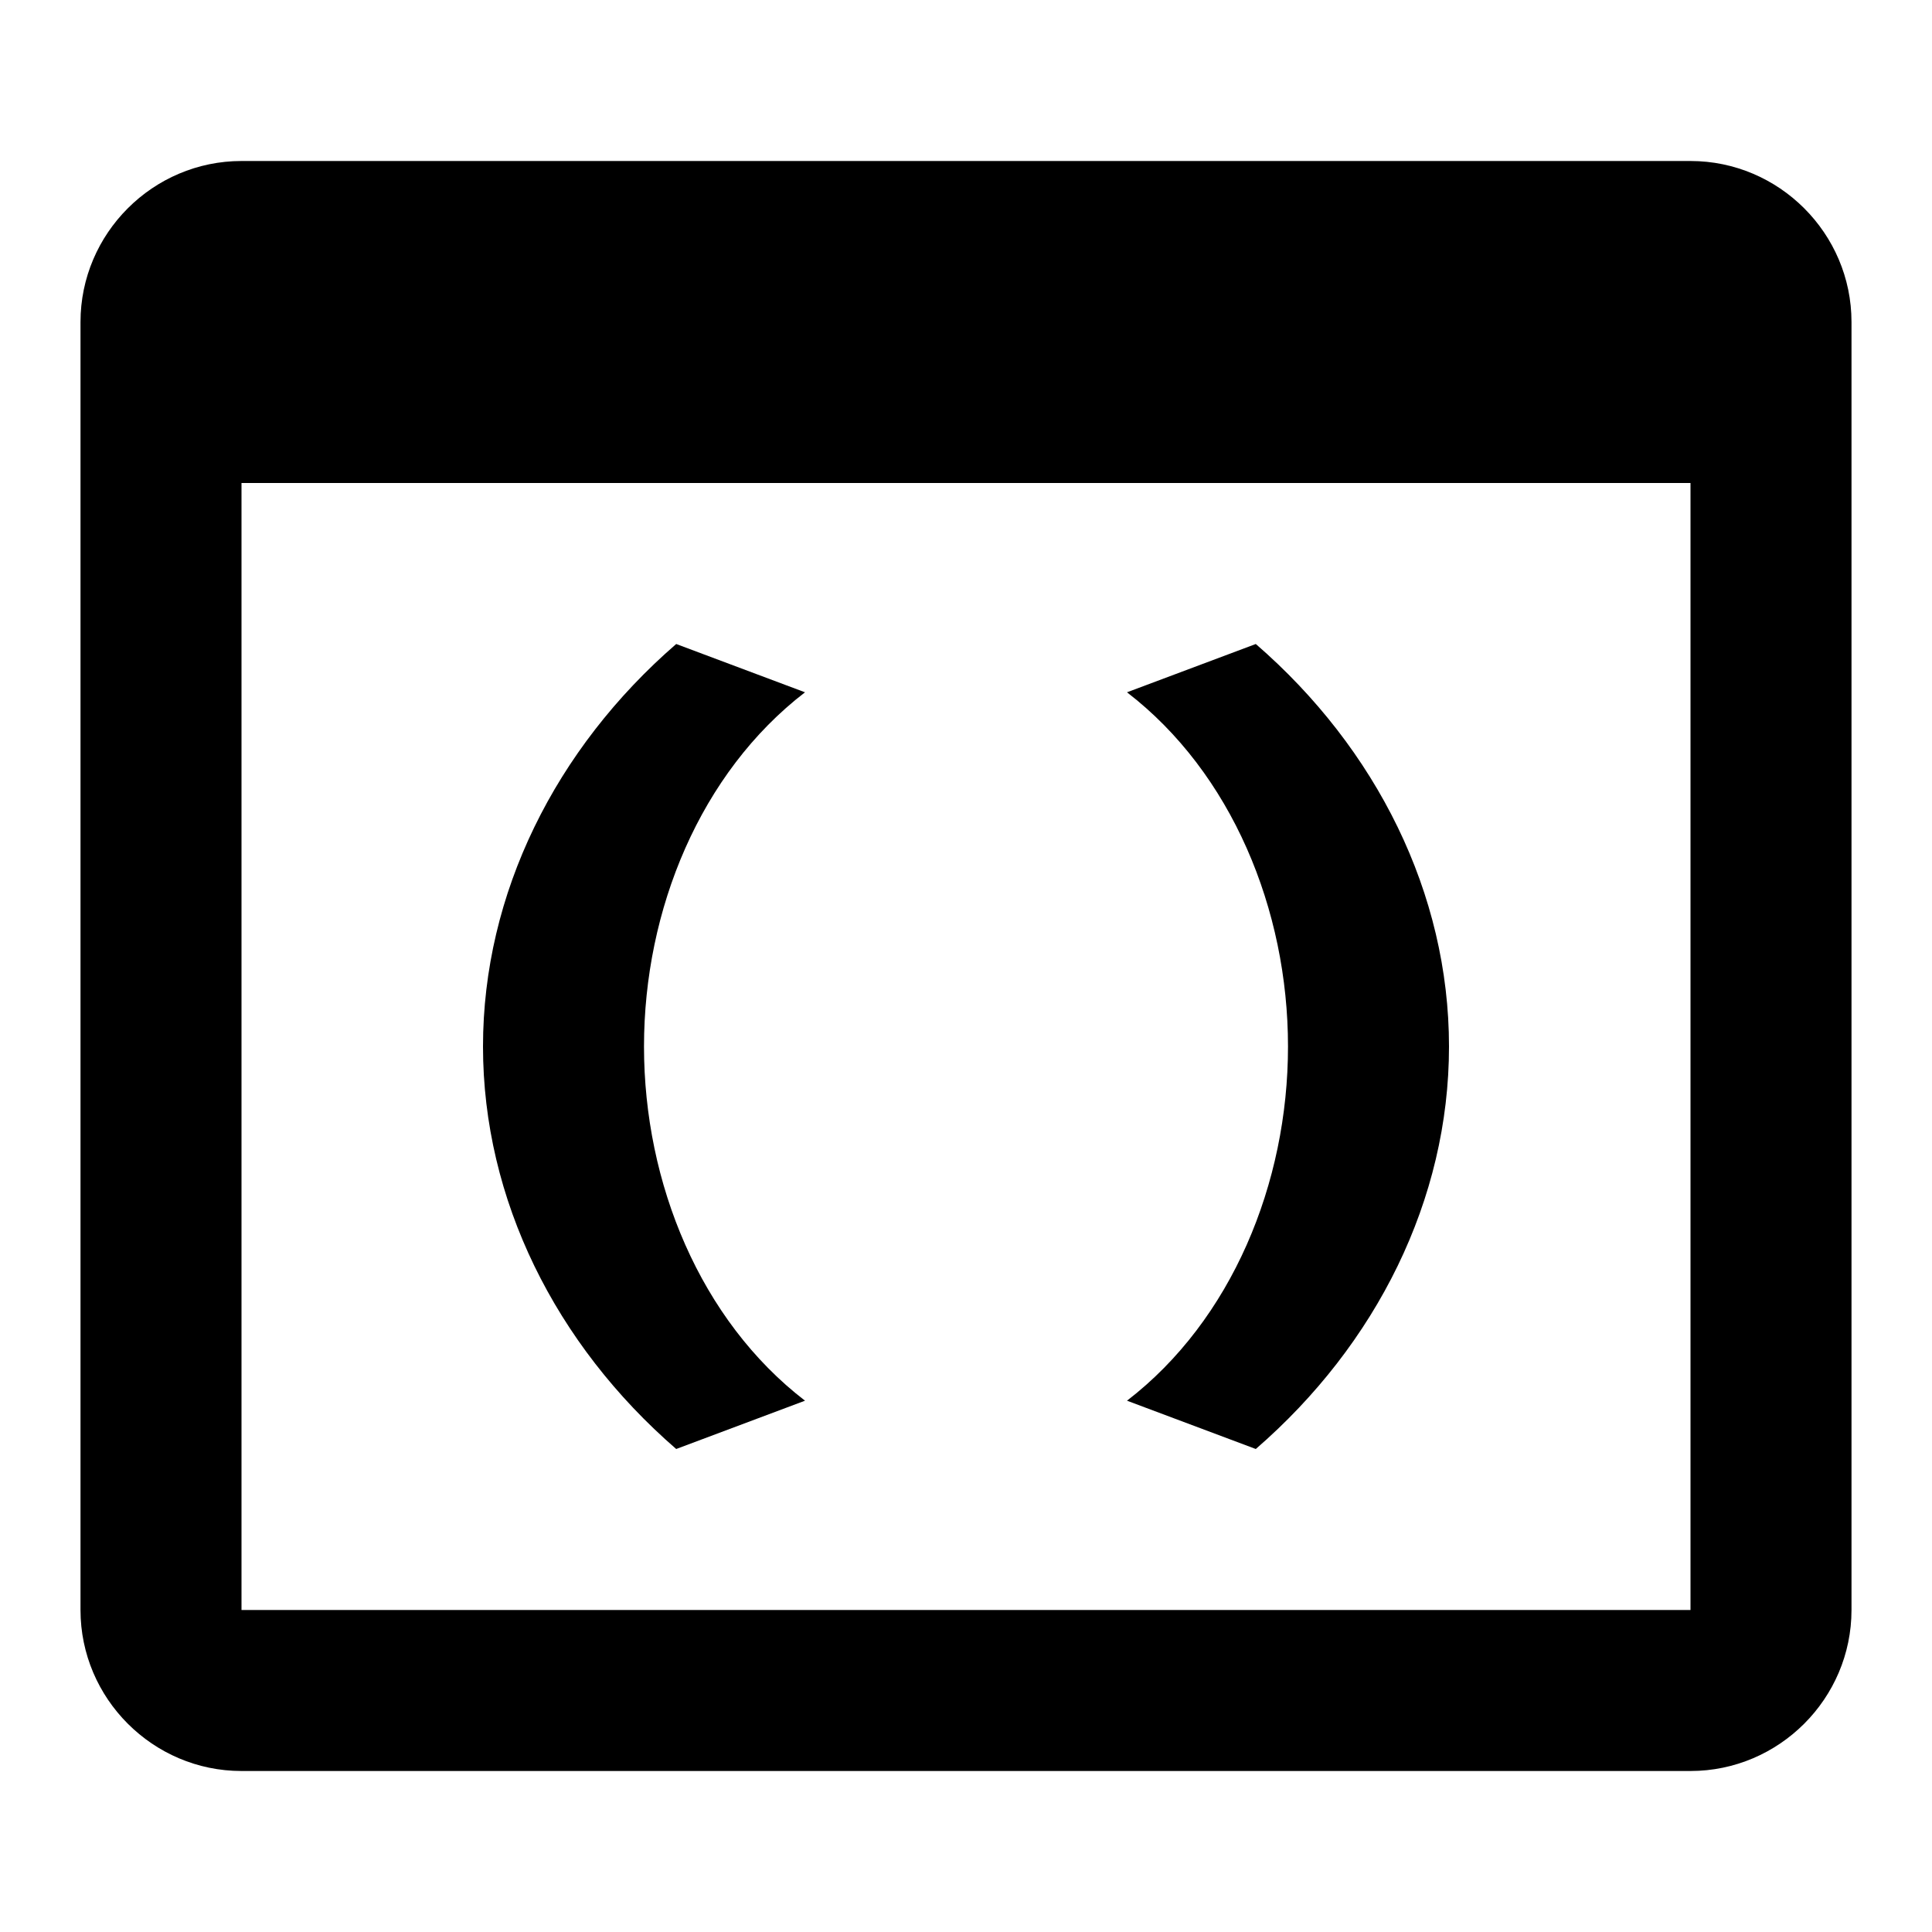 <svg xmlns="http://www.w3.org/2000/svg" viewBox="0 0 24 24" fill="currentColor"><path  d="M21 2H3C1.9 2 1 2.9 1 4V20C1 21.1 1.9 22 3 22H21C22.1 22 23 21.1 23 20V4C23 2.9 22.1 2 21 2M21 20H3V6H21V20M15.6 8C17.1 9.3 18 11.1 18 13C18 14.9 17.1 16.7 15.6 18L14 17.4C15.3 16.4 16 14.7 16 13S15.3 9.6 14 8.6L15.6 8M8.4 8L10 8.6C8.7 9.6 8 11.3 8 13S8.7 16.4 10 17.4L8.4 18C6.9 16.7 6 14.9 6 13S6.9 9.3 8.4 8Z"/></svg>